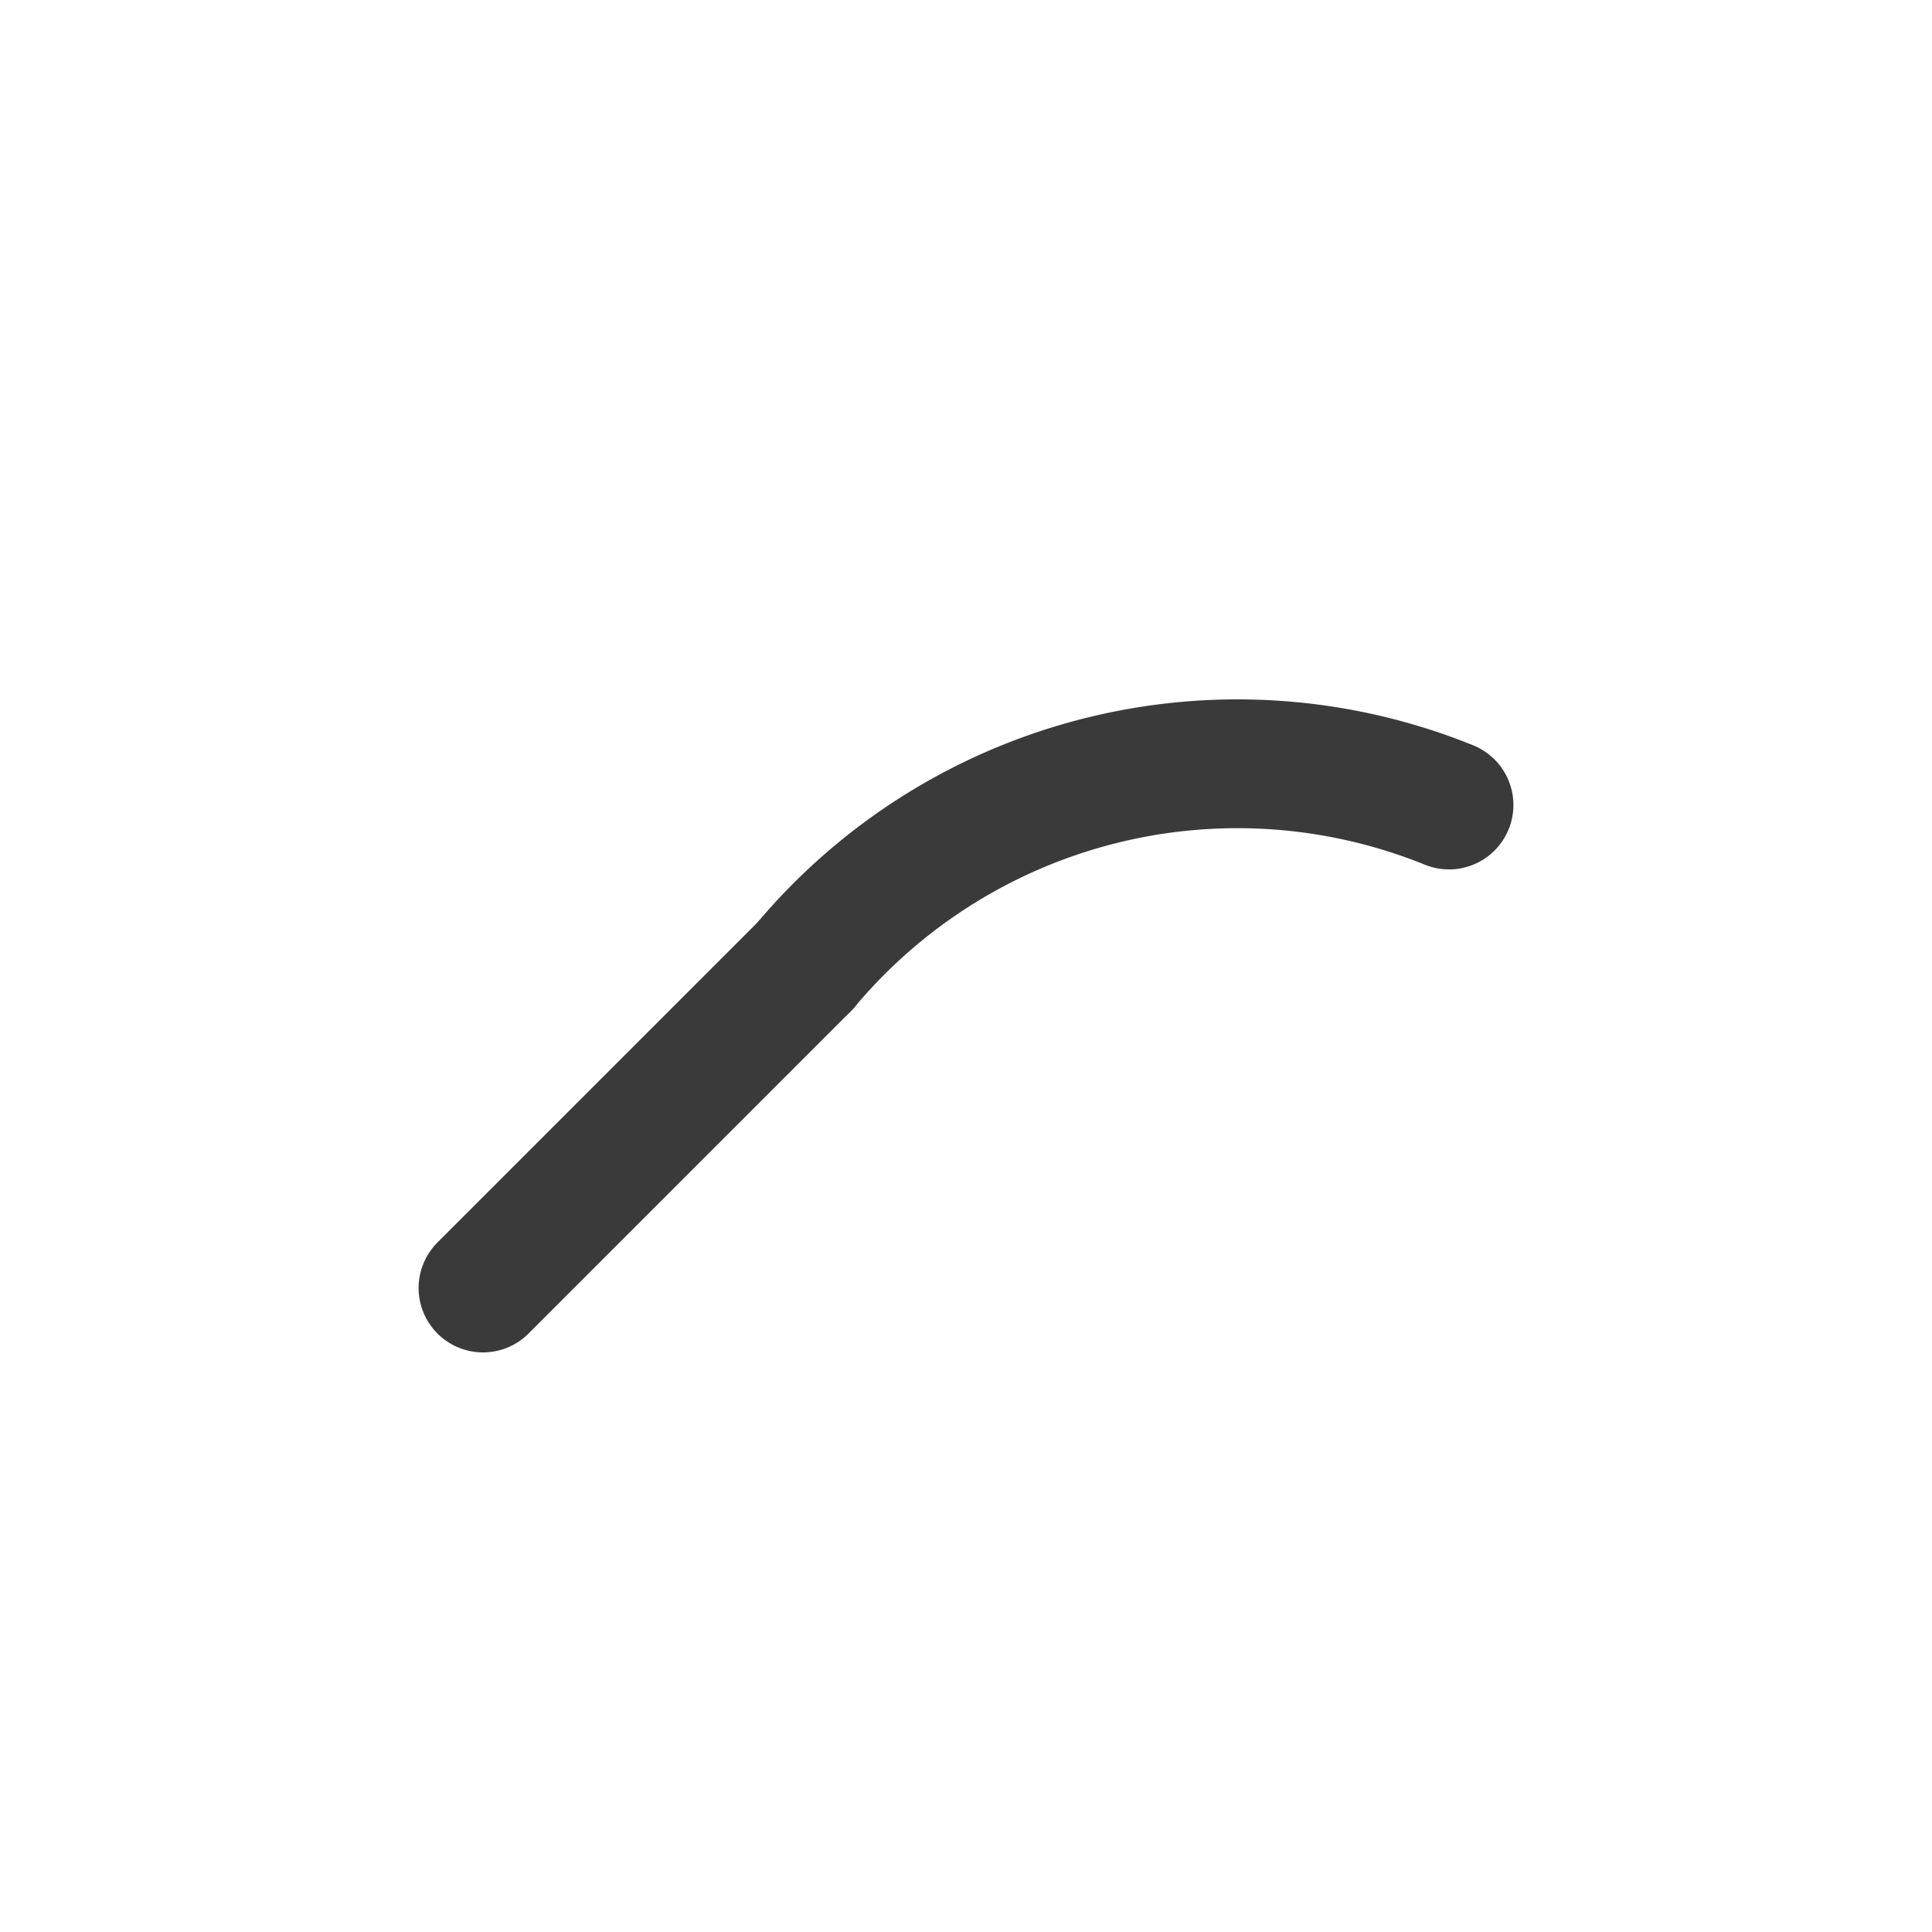 <svg width="24" height="24" viewBox="0 0 24 24" fill="none" xmlns="http://www.w3.org/2000/svg">
  <path d="M6 16 L10 12" stroke="#3A3A3A" stroke-width="1.6" stroke-linecap="round" stroke-linejoin="round"/>
  <path d="M10 12 A7 7 0 0 1 18 10" stroke="#3A3A3A" stroke-width="1.6" stroke-linecap="round" stroke-linejoin="round"/>
</svg>
